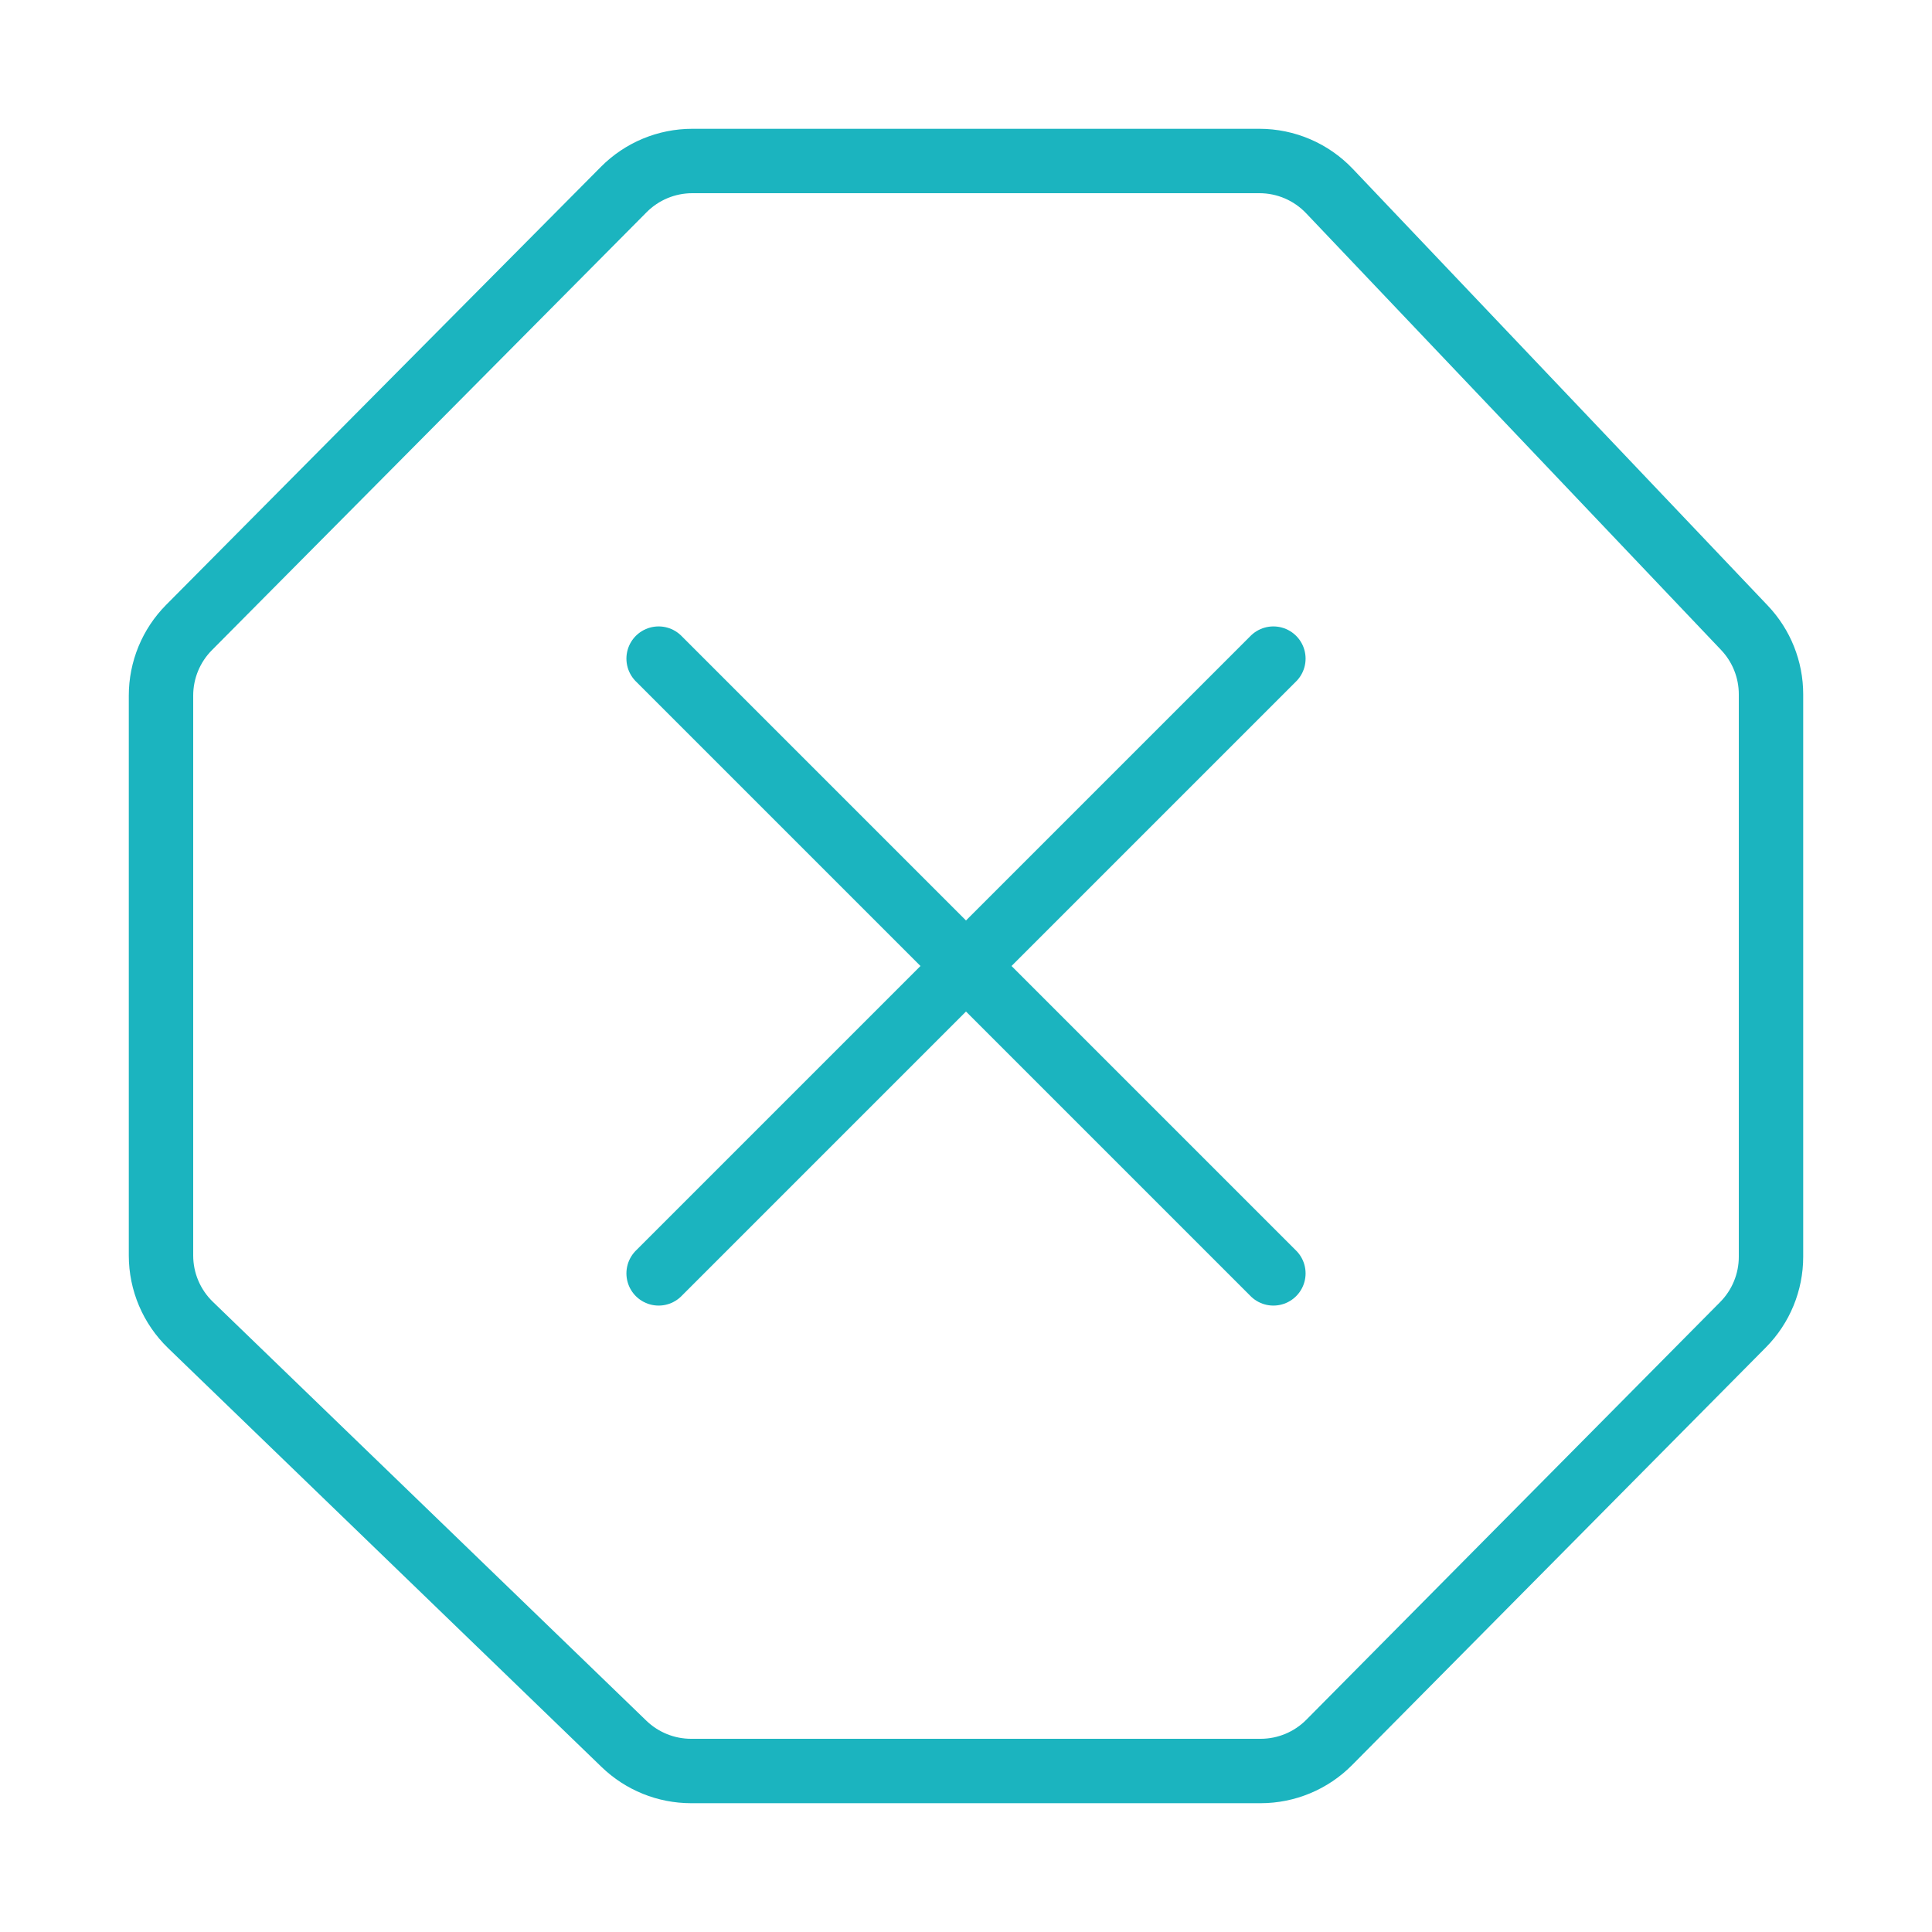 <svg width="120" height="120" viewBox="0 0 120 120" fill="none" xmlns="http://www.w3.org/2000/svg">
<g id="ban">
<g id="ban_2">
<path id="Layer 1" fill-rule="evenodd" clip-rule="evenodd" d="M11.831 82.296C10.661 81.166 10 79.609 10 77.981V43.201C10 41.617 10.626 40.098 11.742 38.974L38.742 11.773C39.868 10.638 41.401 10 43 10H78.225C79.87 10 81.442 10.675 82.575 11.867L108.349 38.992C109.409 40.107 110 41.586 110 43.125V78.058C110 79.64 109.376 81.158 108.262 82.281L82.561 108.223C81.435 109.36 79.9 110 78.299 110H42.927C41.371 110 39.877 109.396 38.758 108.315L11.831 82.296Z" stroke="#1BB4BF" stroke-width="4" stroke-linecap="round" stroke-linejoin="round"/>
<path id="Layer 2" d="M79.092 40.908L40.908 79.092" stroke="#1BB4BF" stroke-width="4" stroke-linecap="round" stroke-linejoin="round"/>
<path id="Layer 3" d="M79.092 79.092L40.908 40.908" stroke="#1BB4BF" stroke-width="4" stroke-linecap="round" stroke-linejoin="round"/>
</g>
</g>
</svg>
